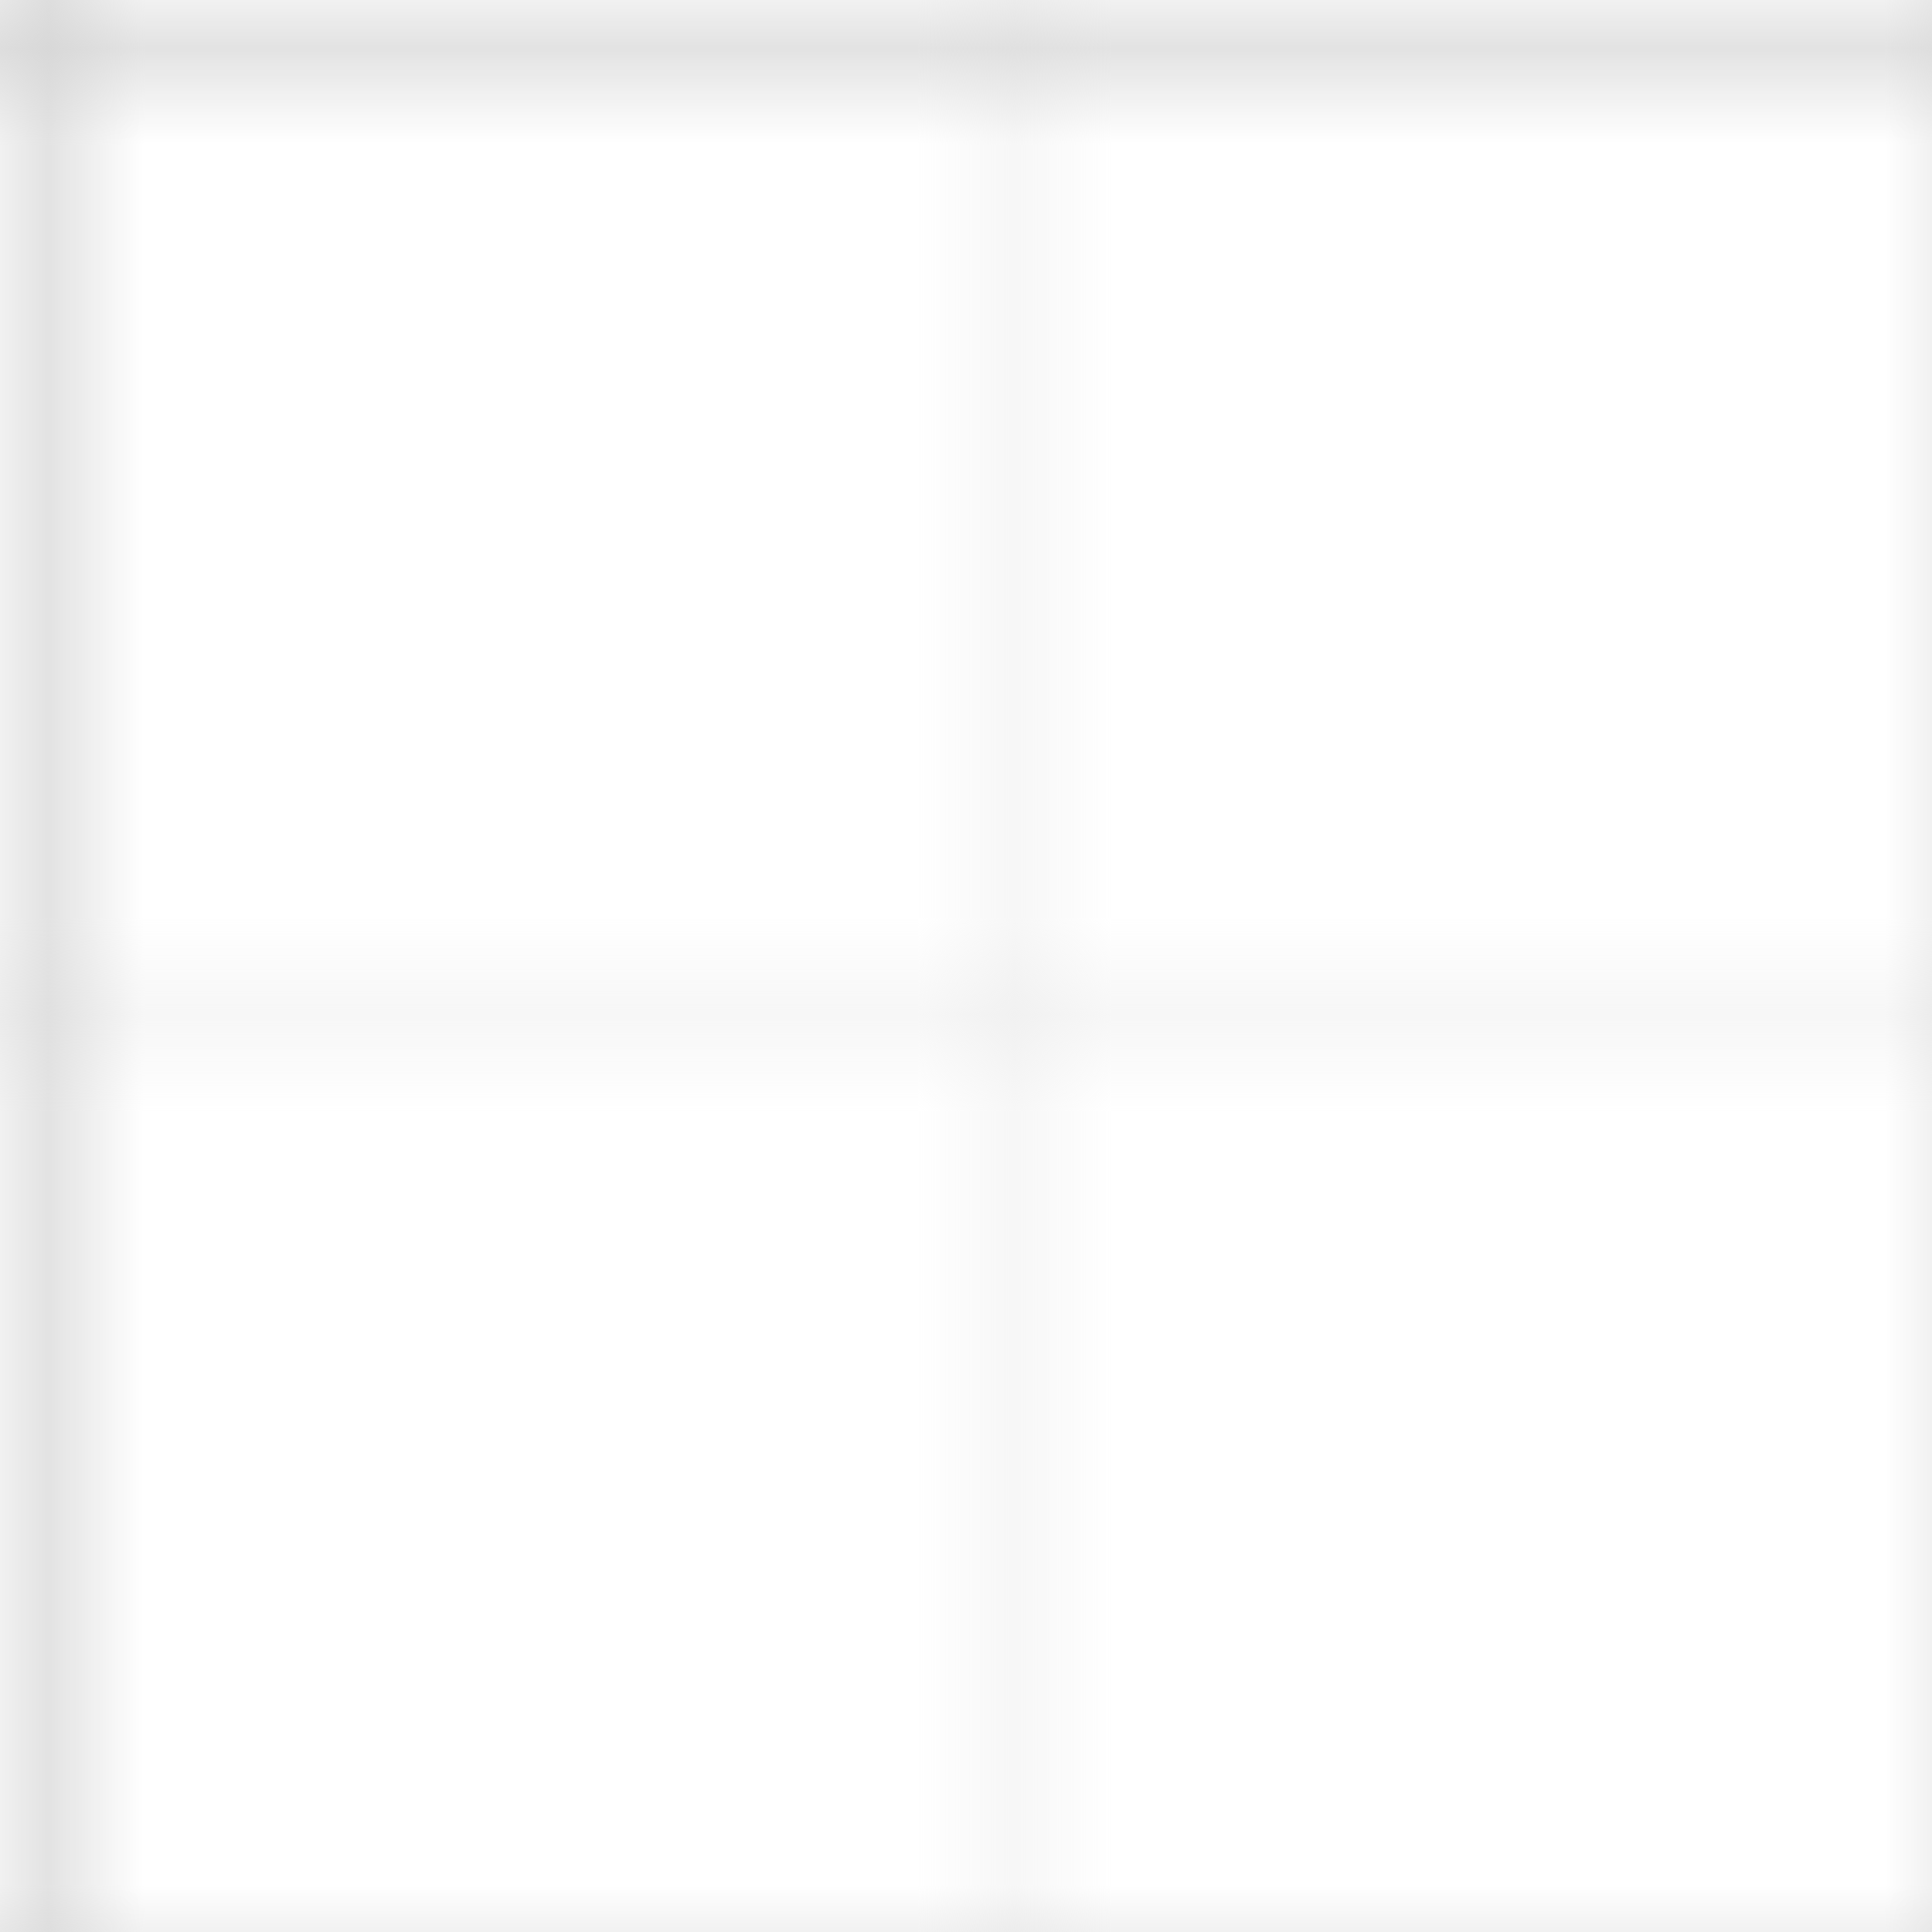 <svg width="20" height="20" xmlns="http://www.w3.org/2000/svg">
  <defs>
    <pattern id="smallGrid" width="10" height="10" patternUnits="userSpaceOnUse">
      <path d="M 10 0 L 0 0 0 10" fill="none" stroke="#e0e0e0" stroke-width="0.5"/>
    </pattern>
    <pattern id="grid" width="20" height="20" patternUnits="userSpaceOnUse">
      <rect width="20" height="20" fill="url(#smallGrid)"/>
      <path d="M 20 0 L 0 0 0 20" fill="none" stroke="#d0d0d0" stroke-width="1"/>
    </pattern>
  </defs>
  <rect width="100%" height="100%" fill="white"/>
  <rect width="100%" height="100%" fill="url(#grid)"/>
</svg> 